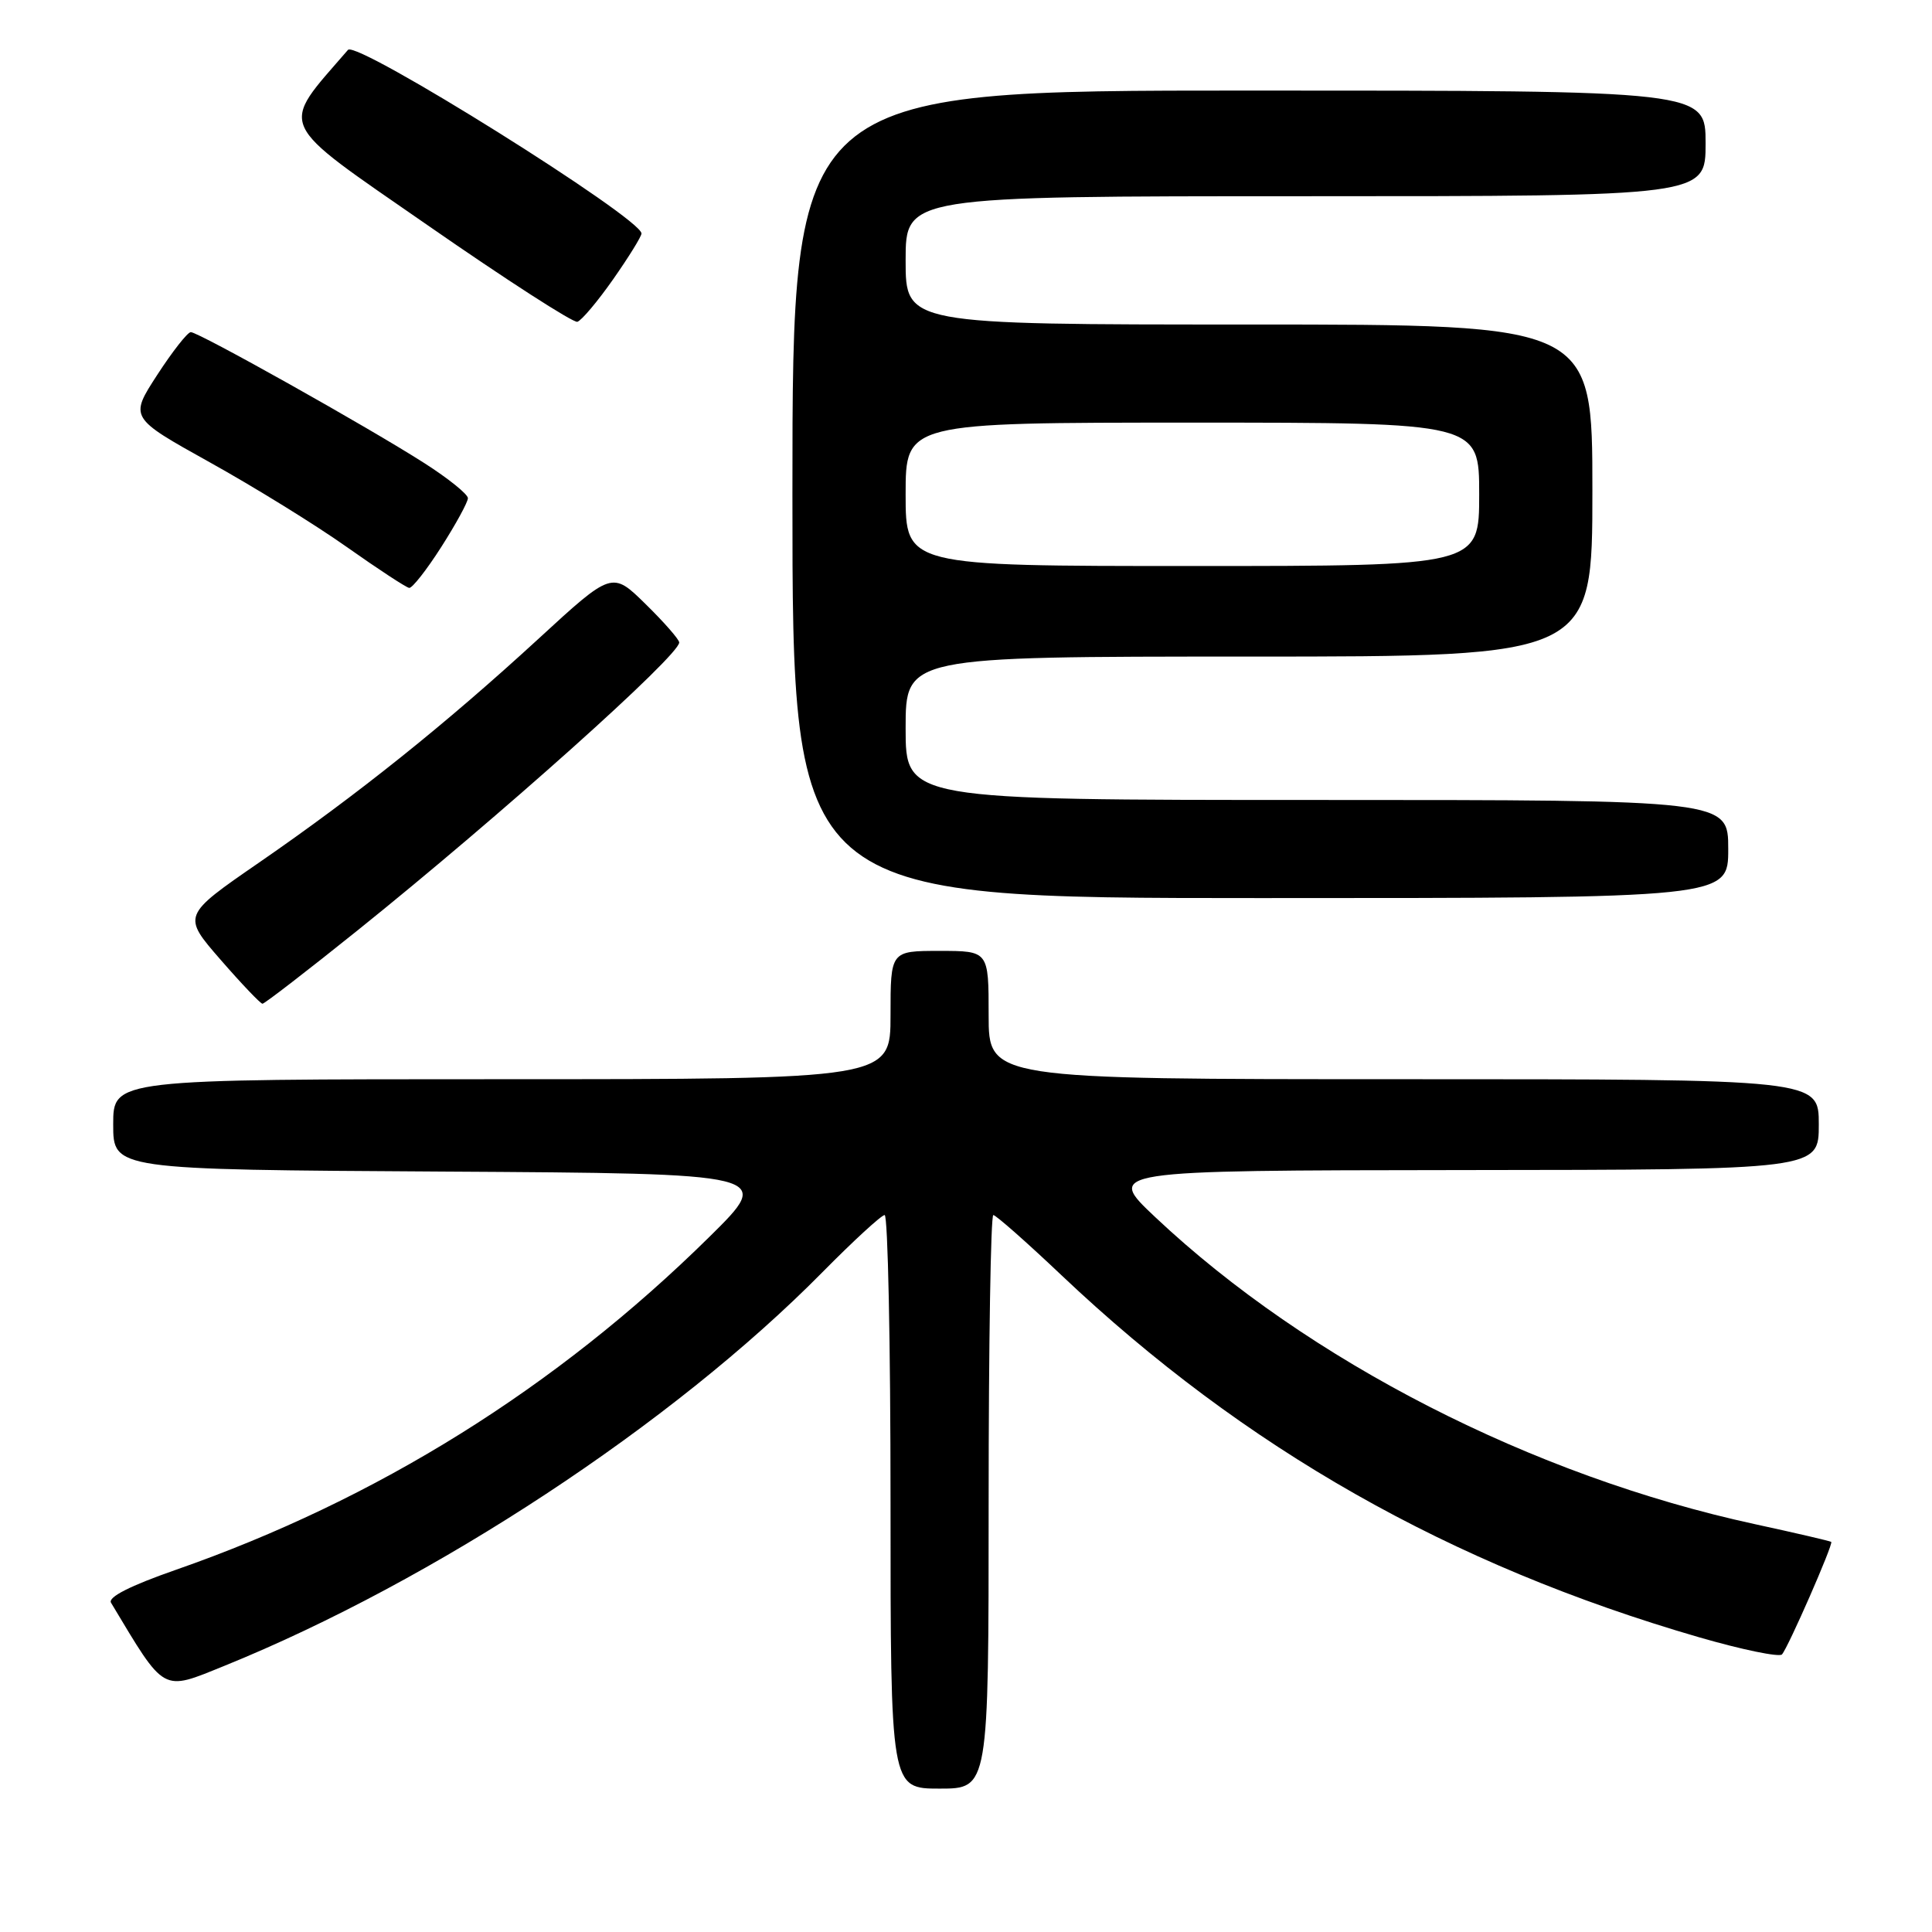 <?xml version="1.0" encoding="UTF-8" standalone="no"?>
<!DOCTYPE svg PUBLIC "-//W3C//DTD SVG 1.1//EN" "http://www.w3.org/Graphics/SVG/1.1/DTD/svg11.dtd" >
<svg xmlns="http://www.w3.org/2000/svg" xmlns:xlink="http://www.w3.org/1999/xlink" version="1.1" viewBox="0 0 256 256">
 <g >
 <path fill="currentColor"
d=" M 131.00 199.00 C 131.00 178.10 131.28 161.00 131.62 161.00 C 131.95 161.00 136.05 164.61 140.71 169.03 C 164.90 191.92 192.12 207.37 225.11 216.94 C 230.80 218.59 235.76 219.61 236.12 219.22 C 236.93 218.33 242.94 204.61 242.65 204.31 C 242.53 204.20 237.98 203.14 232.54 201.96 C 203.10 195.58 173.34 180.35 153.11 161.31 C 146.50 155.09 146.50 155.09 193.75 155.04 C 241.00 155.00 241.00 155.00 241.00 149.00 C 241.00 143.00 241.00 143.00 186.00 143.00 C 131.00 143.00 131.00 143.00 131.00 134.50 C 131.00 126.00 131.00 126.00 124.50 126.00 C 118.00 126.00 118.00 126.00 118.00 134.50 C 118.00 143.00 118.00 143.00 66.50 143.00 C 15.00 143.00 15.00 143.00 15.00 148.99 C 15.00 154.98 15.00 154.98 58.75 155.24 C 102.50 155.50 102.50 155.50 94.00 163.89 C 73.73 183.88 49.96 198.71 23.27 208.02 C 17.25 210.12 14.27 211.63 14.71 212.37 C 21.95 224.43 21.37 224.12 29.74 220.73 C 57.56 209.45 89.18 188.64 108.97 168.58 C 113.09 164.41 116.80 161.00 117.22 161.00 C 117.65 161.00 118.00 178.10 118.00 199.00 C 118.00 237.00 118.00 237.00 124.50 237.00 C 131.00 237.00 131.00 237.00 131.00 199.00 Z  M 47.38 123.28 C 66.22 108.15 90.00 86.87 90.00 85.13 C 90.00 84.74 88.00 82.45 85.55 80.05 C 81.10 75.68 81.10 75.68 71.30 84.69 C 59.01 95.98 47.39 105.28 34.32 114.30 C 24.14 121.32 24.14 121.32 29.22 127.16 C 32.01 130.37 34.52 133.00 34.78 133.00 C 35.05 133.00 40.72 128.63 47.38 123.28 Z  M 229.00 112.50 C 229.00 106.00 229.00 106.00 174.50 106.00 C 120.00 106.00 120.00 106.00 120.00 96.50 C 120.00 87.00 120.00 87.00 165.50 87.00 C 211.00 87.00 211.00 87.00 211.00 65.00 C 211.00 43.00 211.00 43.00 165.50 43.00 C 120.00 43.00 120.00 43.00 120.00 34.50 C 120.00 26.00 120.00 26.00 173.00 26.00 C 226.00 26.00 226.00 26.00 226.00 19.00 C 226.00 12.00 226.00 12.00 165.50 12.00 C 105.00 12.00 105.00 12.00 105.00 65.50 C 105.00 119.00 105.00 119.00 167.00 119.00 C 229.00 119.00 229.00 119.00 229.00 112.50 Z  M 58.47 72.48 C 60.41 69.44 62.00 66.53 62.00 66.01 C 62.00 65.49 59.41 63.40 56.25 61.38 C 48.87 56.65 26.31 44.00 25.28 44.01 C 24.85 44.02 22.85 46.57 20.83 49.68 C 17.16 55.34 17.16 55.34 27.78 61.25 C 33.63 64.50 41.81 69.55 45.95 72.48 C 50.10 75.41 53.82 77.85 54.22 77.90 C 54.61 77.96 56.53 75.52 58.47 72.48 Z  M 81.25 37.00 C 83.31 34.06 85.00 31.33 85.00 30.94 C 85.00 28.91 47.25 5.29 46.11 6.61 C 36.97 17.19 36.30 15.72 56.70 29.87 C 67.04 37.05 75.95 42.79 76.50 42.64 C 77.05 42.48 79.19 39.94 81.25 37.00 Z  M 120.00 65.50 C 120.00 56.00 120.00 56.00 158.00 56.00 C 196.00 56.00 196.00 56.00 196.00 65.50 C 196.00 75.00 196.00 75.00 158.00 75.00 C 120.00 75.00 120.00 75.00 120.00 65.50 Z "/>
</g>
</svg>